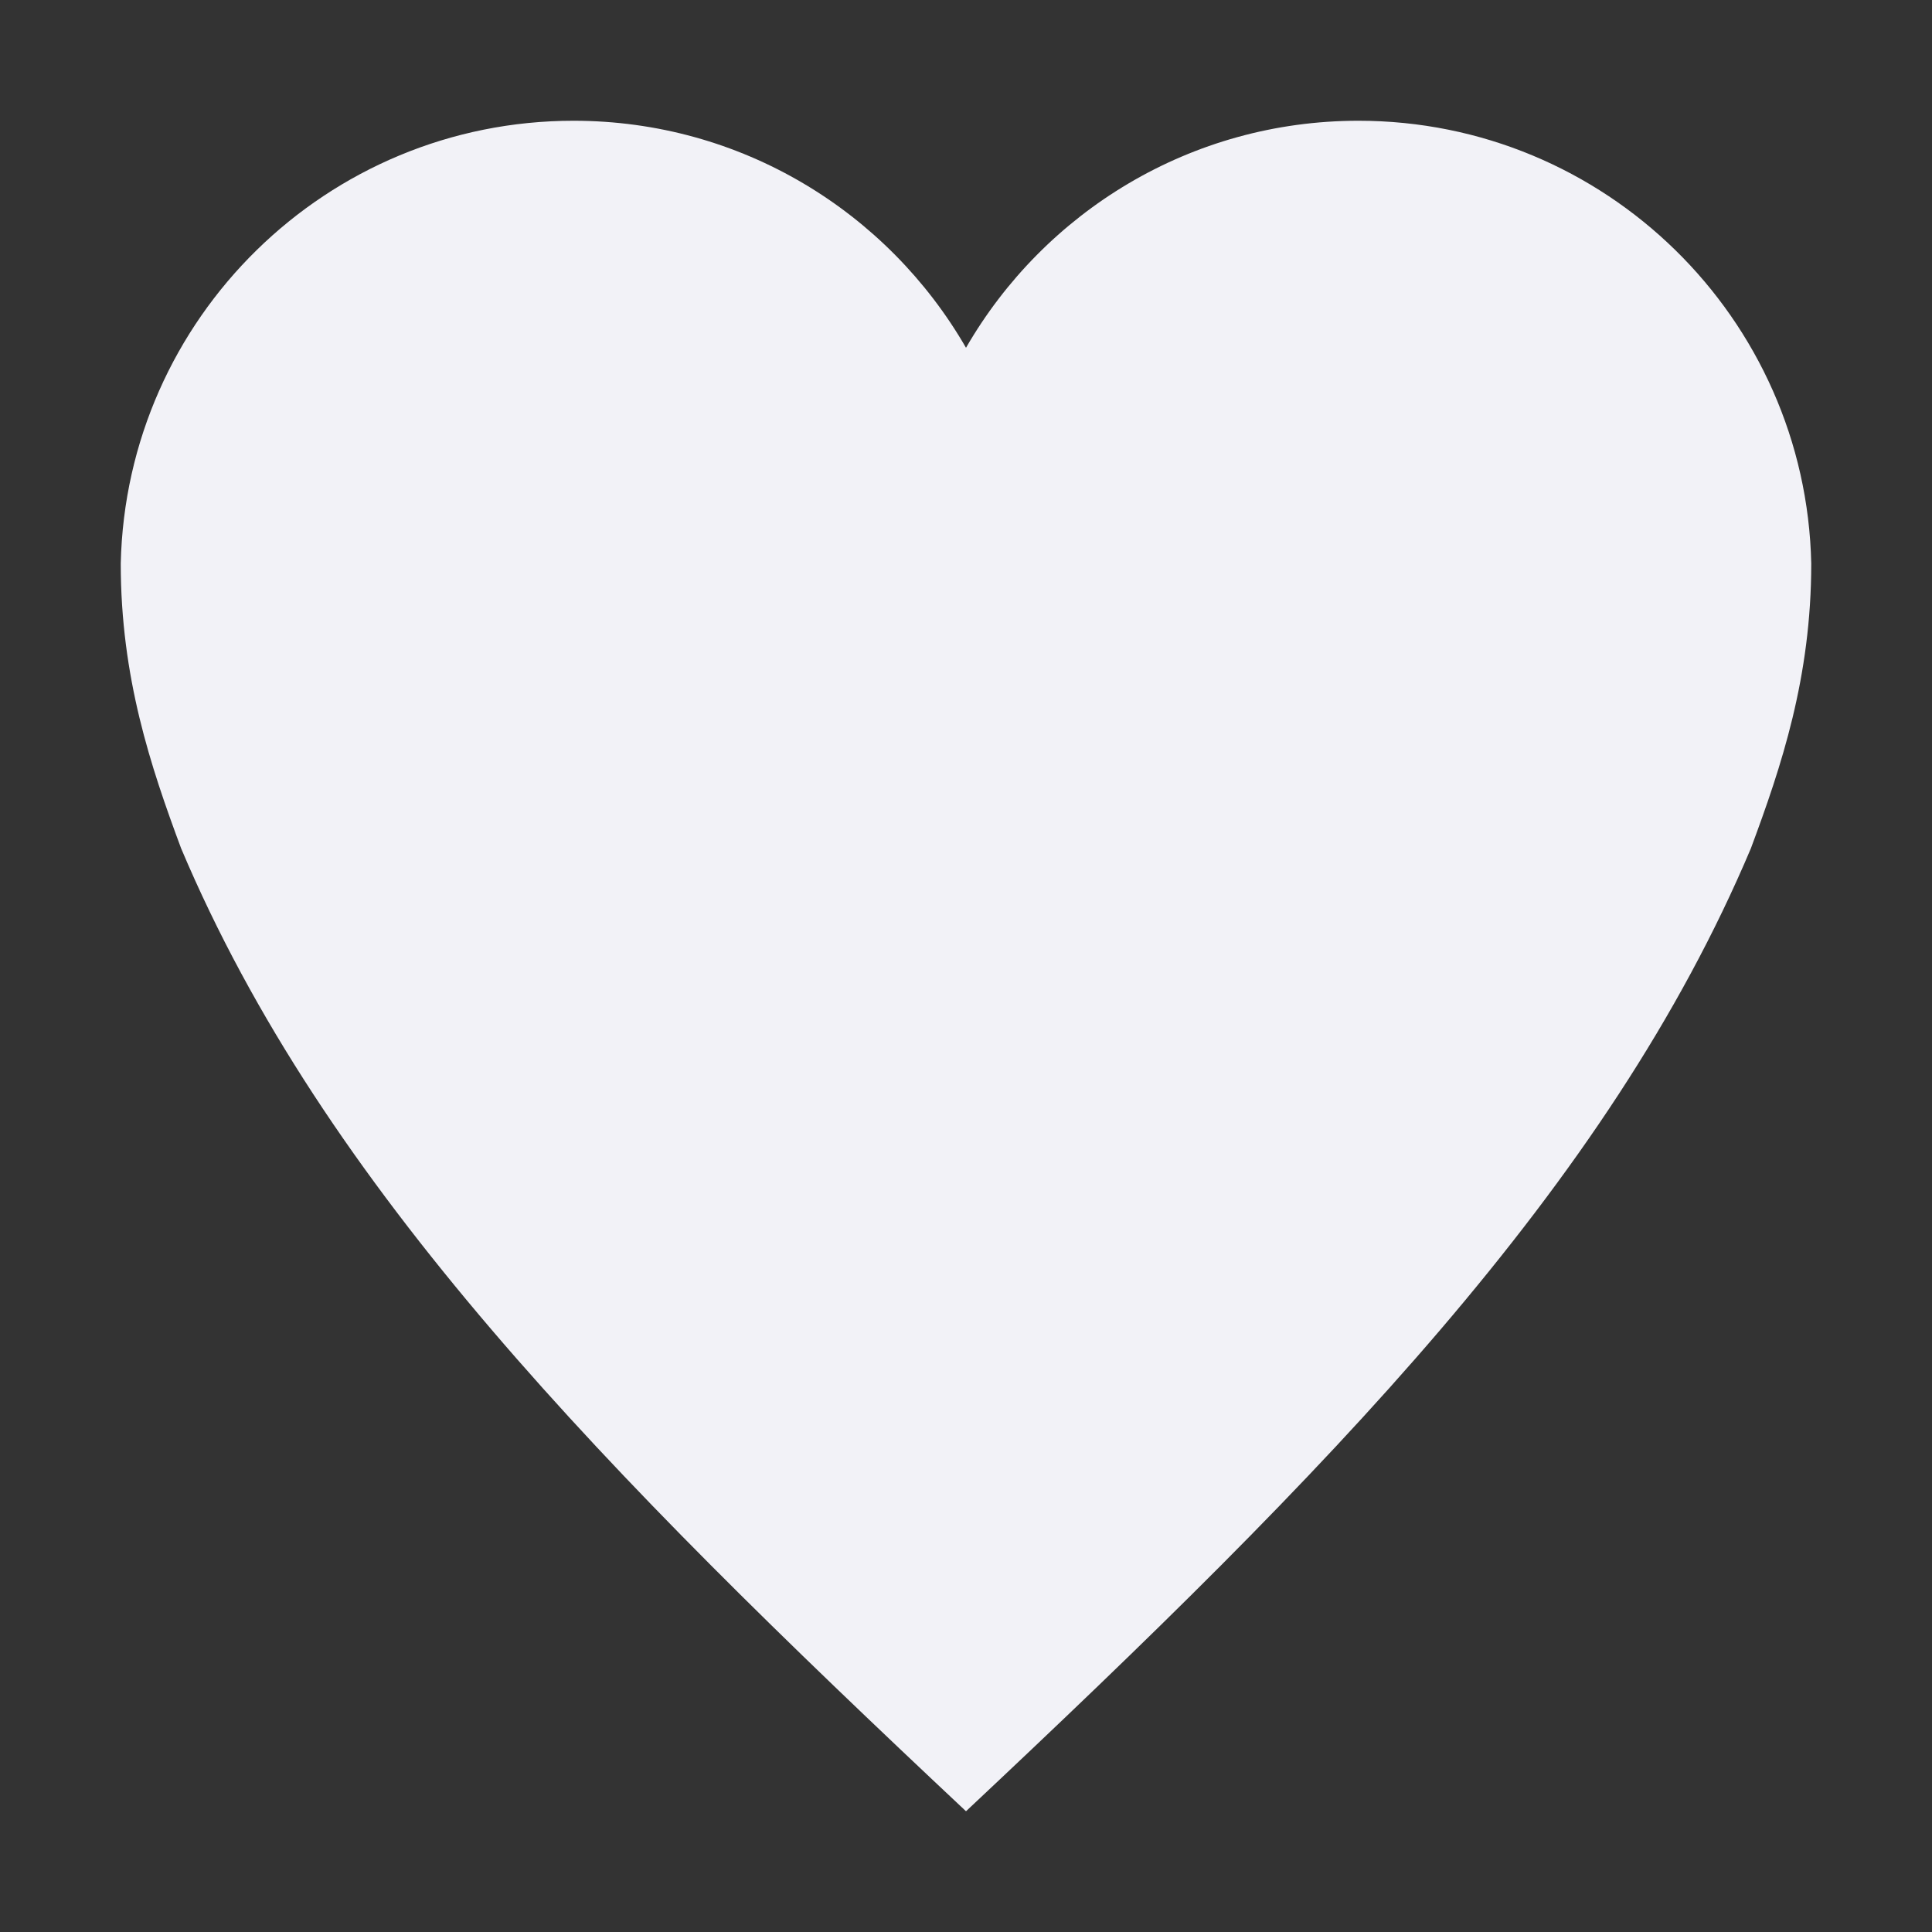 <svg height="16" width="16" xmlns="http://www.w3.org/2000/svg">
  <rect width="100%" height="100%" fill="#333333" stroke="none"/>
  <path d="m476.75 261c-2.043 0-3.705 1.634-3.75 3.667 0 .943.247 1.679.5 2.359 1.187 2.81 3.5 5.158 6.5 7.974 3-2.816 5.313-5.164 6.5-7.974.253-.68.5-1.416.5-2.359-.044-2.032-1.707-3.667-3.75-3.667-1.39 0-2.602.757-3.25 1.88-.648-1.123-1.86-1.88-3.25-1.88z" fill="#f2f2f7" transform="translate(-472 -260)"/>
</svg>
